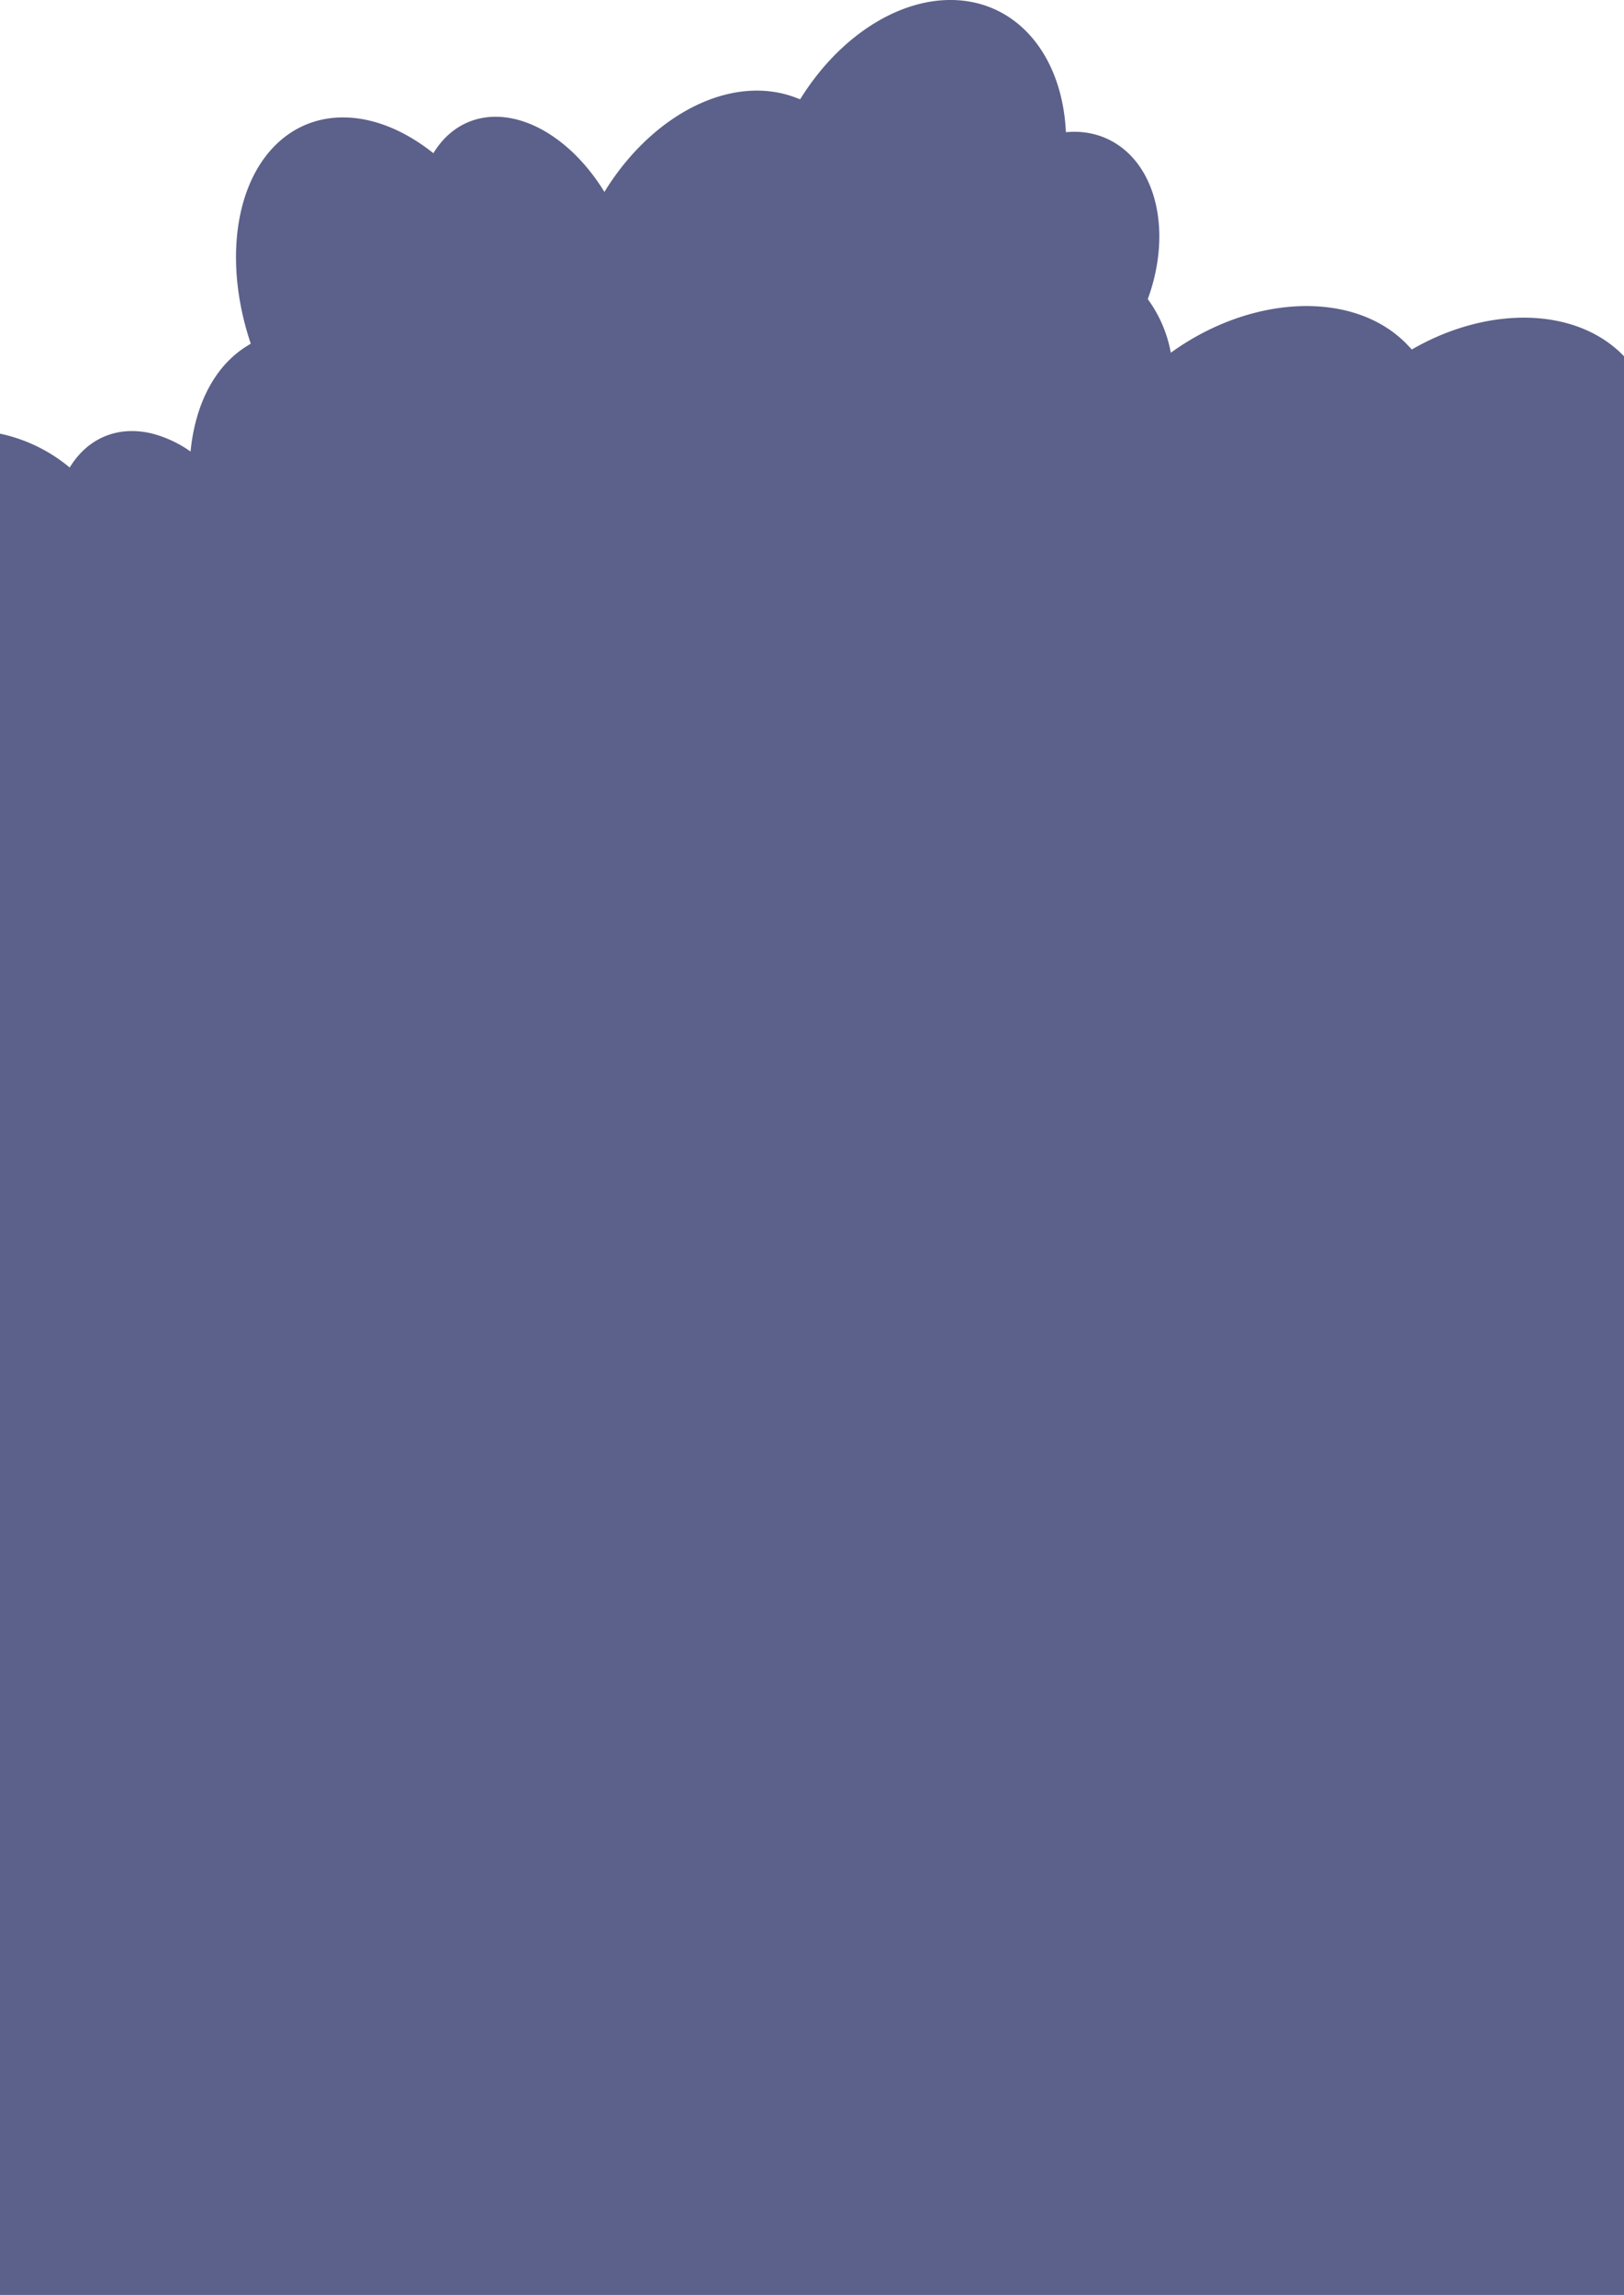 <svg xmlns="http://www.w3.org/2000/svg" width="392.002" height="553.966" viewBox="0 0 392.002 553.966">
  <path id="clouds" d="M-16987.416-2005.872v-449.287a38.76,38.76,0,0,1,16.826,8.178c4.4-7.267,11.885-10.28,20.2-8.121a28.5,28.5,0,0,1,8.971,4.258c1.084-11.169,5.684-20.526,13.553-25.425l.98-.611c-6.295-18.709-4.119-37.431,5.516-47.472s24.844-9.452,38.566,1.5c4.4-7.267,11.885-10.276,20.2-8.116,7.854,2.038,15.566,8.463,21.082,17.46,11.434-18.666,30.6-28.642,46.133-22.78l1.113.421c9.99-16.129,25.615-25.5,39.633-23.769s23.688,14.239,24.516,31.708c8.424-.8,15.691,3.4,19.576,11.316s3.967,18.644.2,28.928l-.018.043a31.488,31.488,0,0,1,5.566,12.947c19.654-14.23,44.686-15.192,57.336-1.674l.838.889c16.242-9.378,34.646-10.237,46.662-2.185a27.324,27.324,0,0,1,4.557,3.824v467.965Z" transform="translate(16987.416 2559.838)" fill="#5b618a"/>
</svg>
